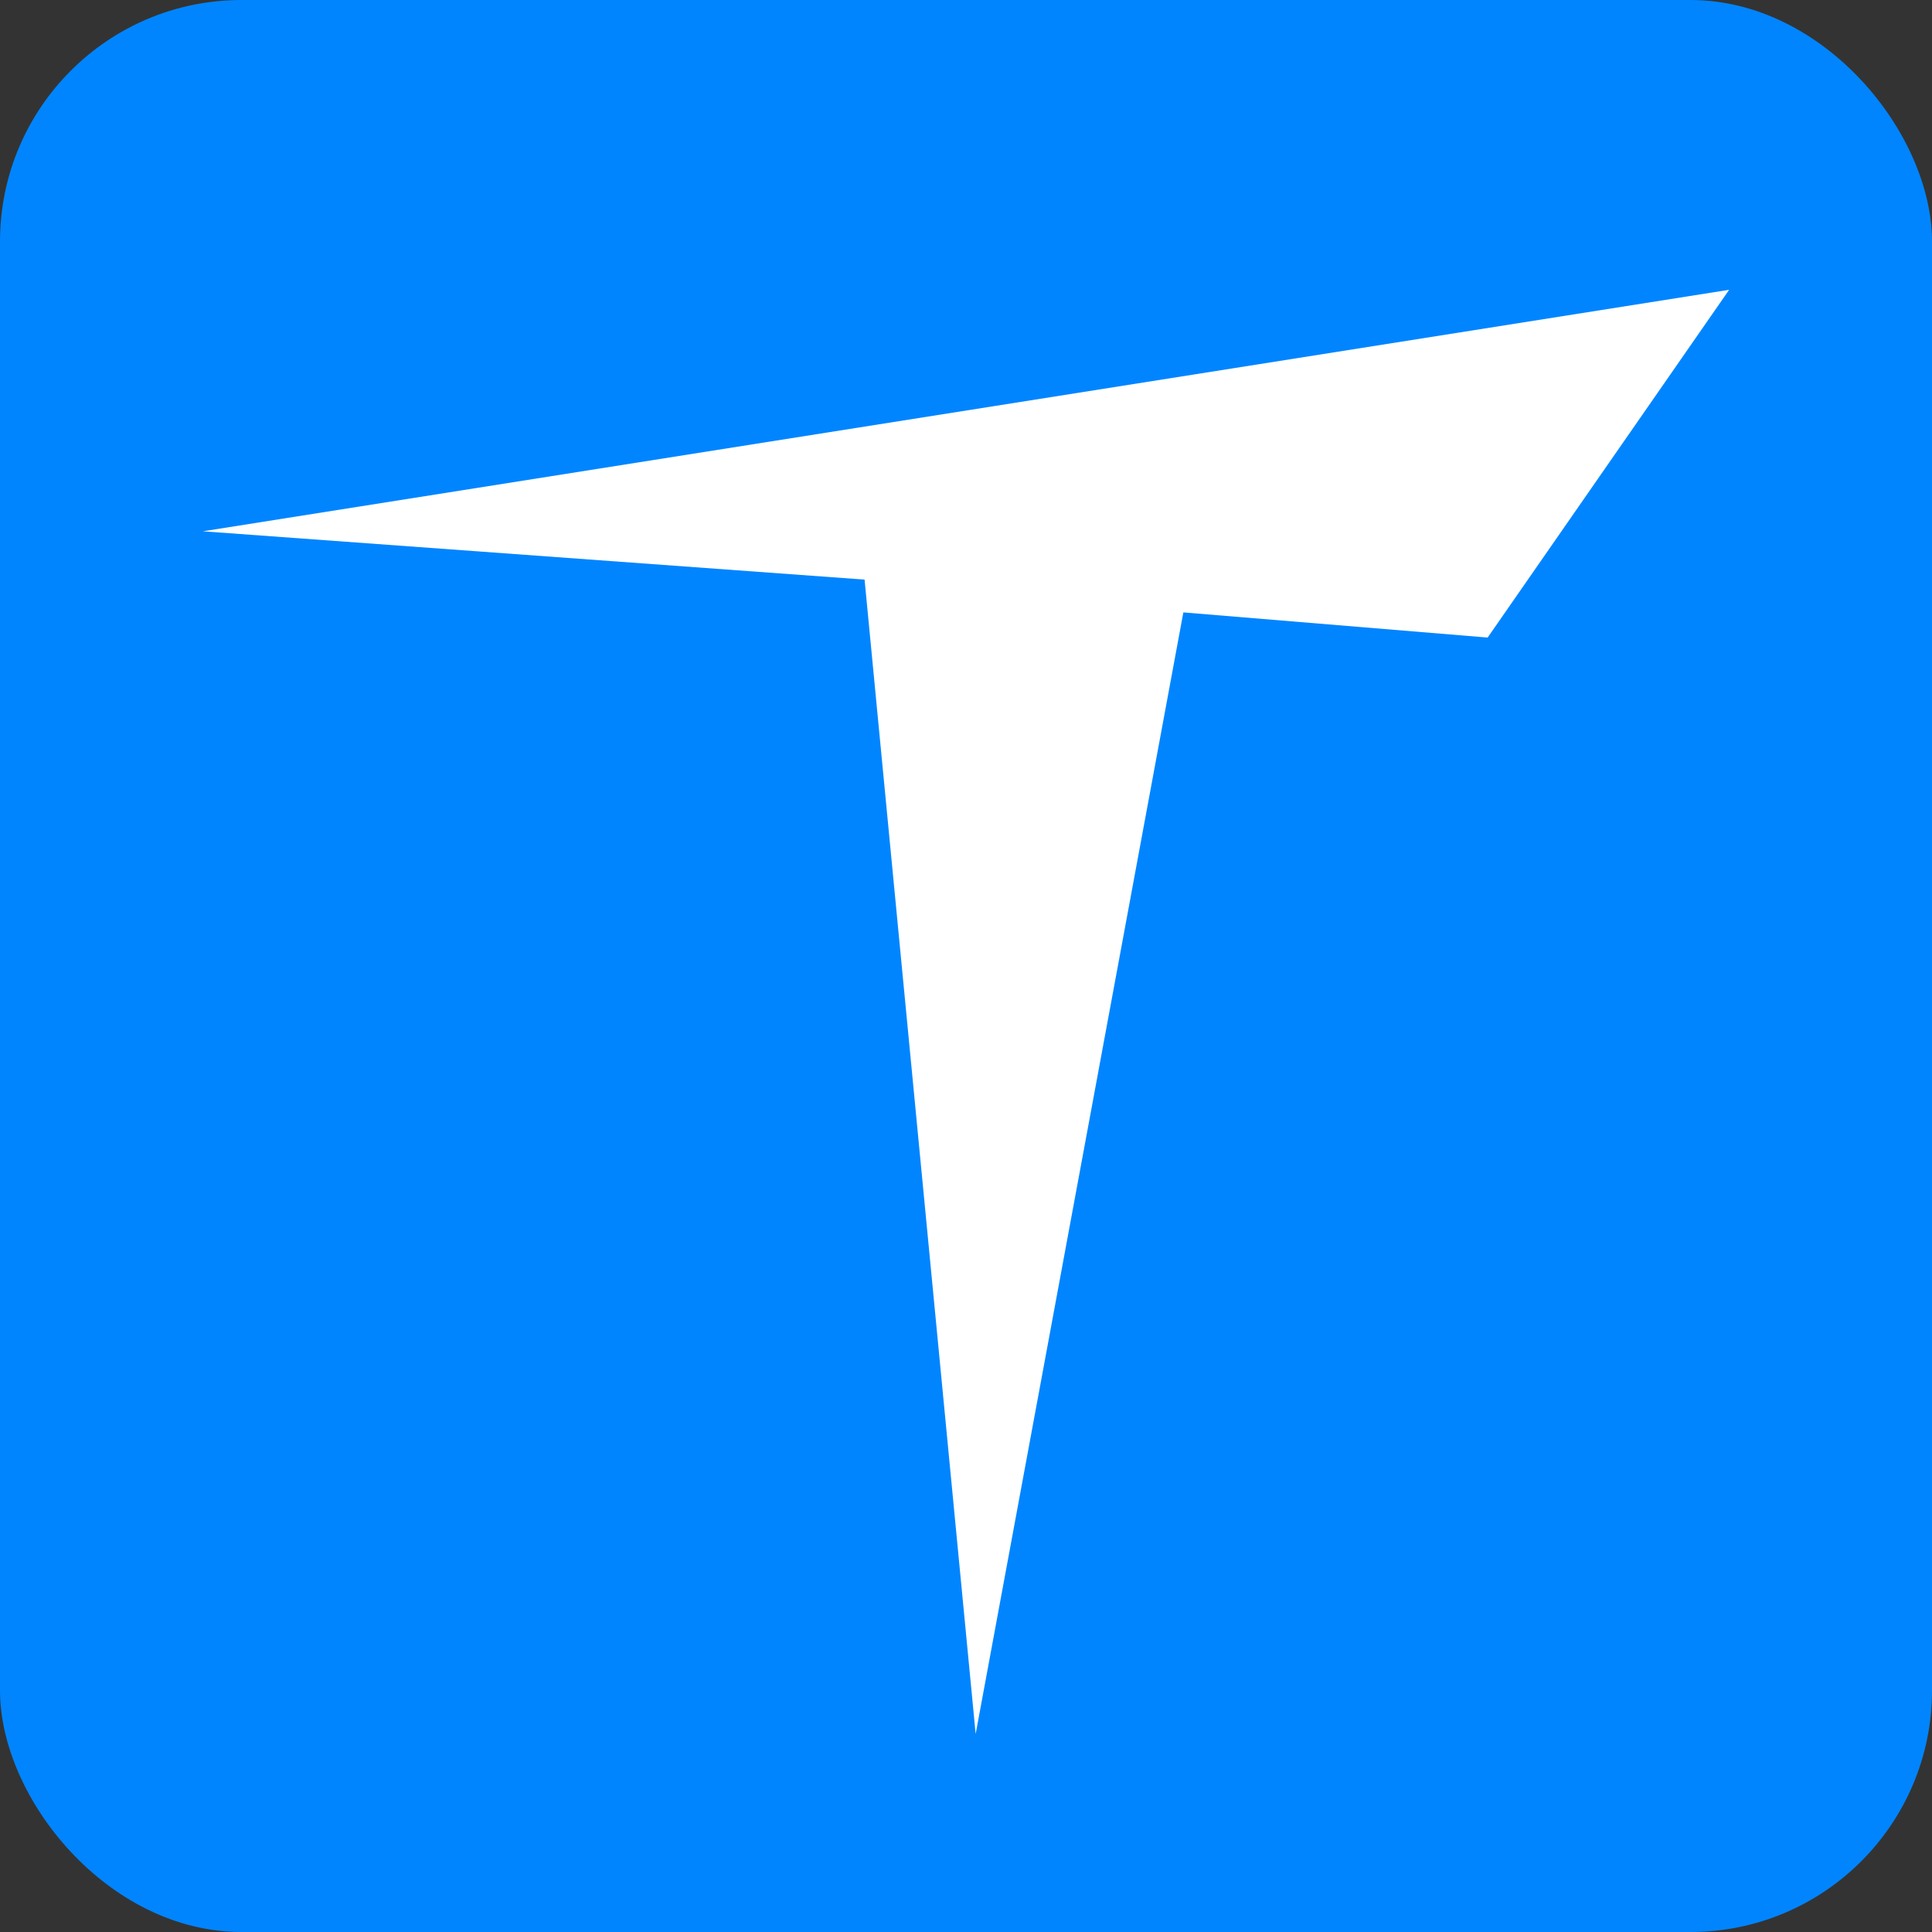 <svg width="200" height="200" viewBox="0 0 200 200" fill="none" xmlns="http://www.w3.org/2000/svg">
<rect x="0" y="0" width="200" height="200" fill="#333333" stroke="none"/>
<rect width="200" height="200" rx="25" fill="#0085FF"/>
<path d="M21 55L179 30L154 66L122.5 63.395L101 179.5L89.5 60L21 55Z" fill="white"/>
</svg>
